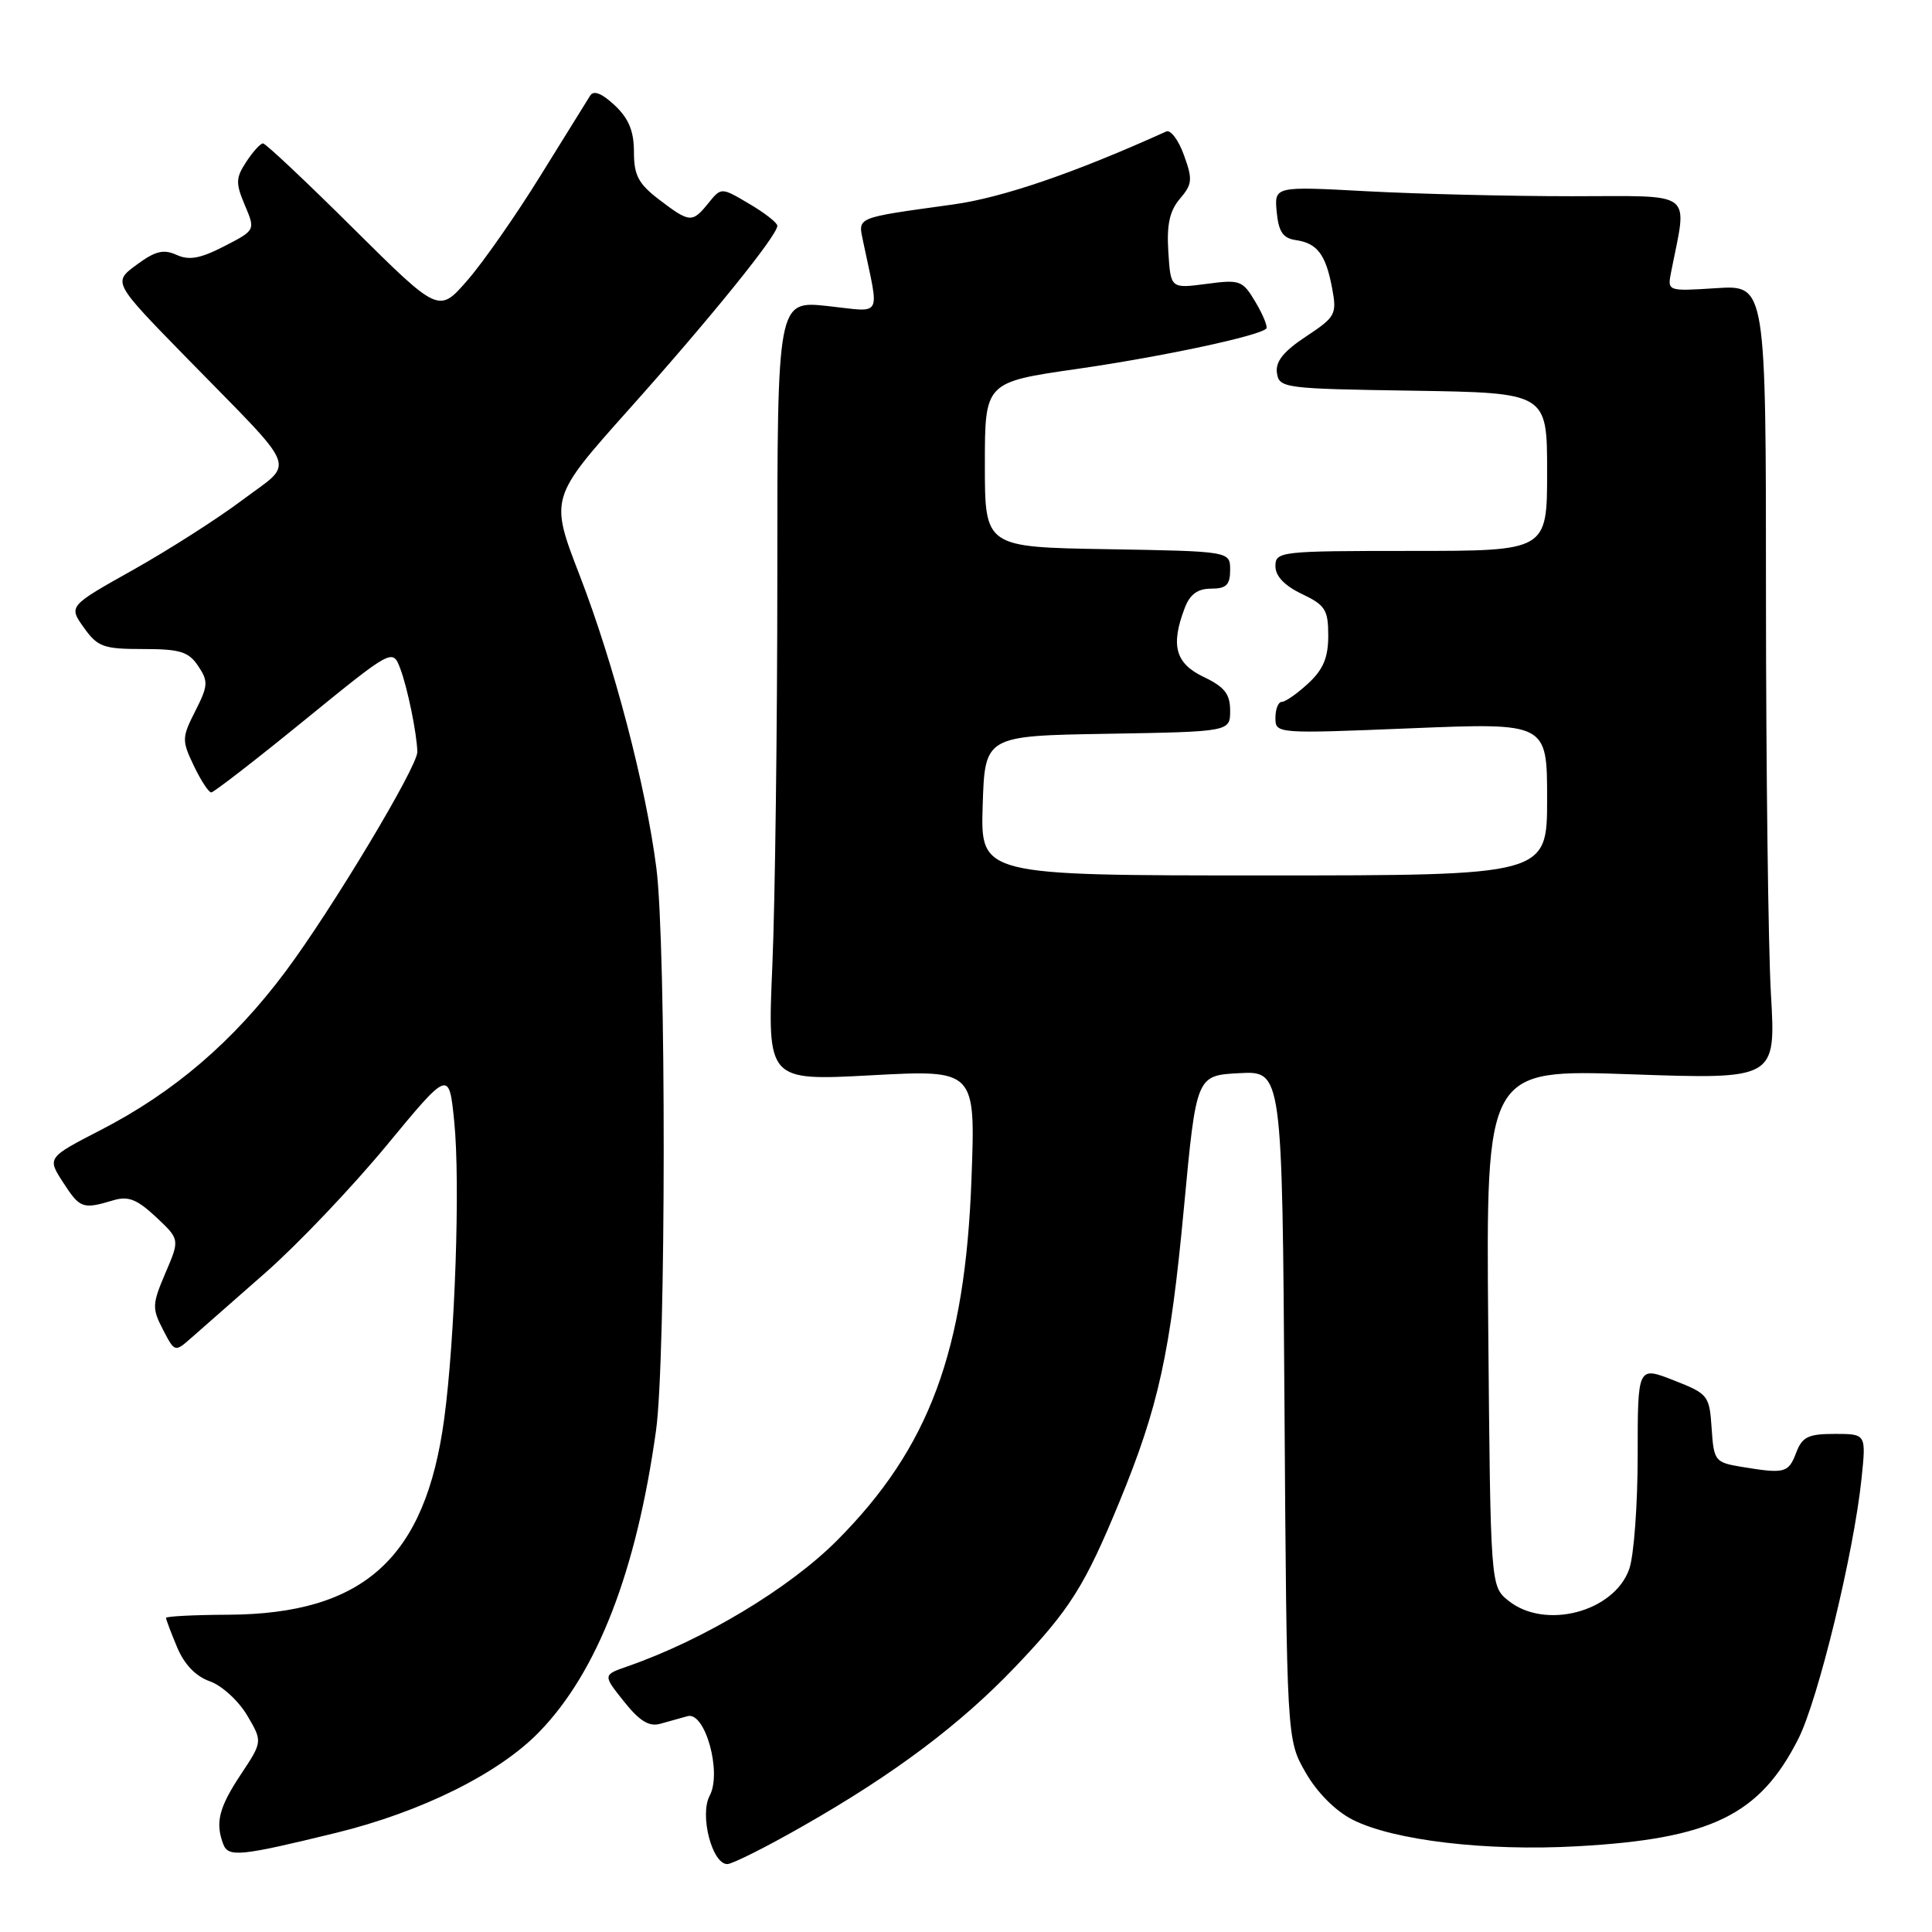 <?xml version="1.0" encoding="UTF-8" standalone="no"?>
<!DOCTYPE svg PUBLIC "-//W3C//DTD SVG 1.1//EN" "http://www.w3.org/Graphics/SVG/1.1/DTD/svg11.dtd" >
<svg xmlns="http://www.w3.org/2000/svg" xmlns:xlink="http://www.w3.org/1999/xlink" version="1.1" viewBox="0 0 256 256">
 <g >
 <path fill="currentColor"
d=" M 106.54 241.88 C 118.55 235.03 127.29 228.46 134.56 220.83 C 141.78 213.26 143.73 210.16 148.33 199.00 C 153.52 186.38 155.07 179.34 156.88 160.00 C 158.52 142.50 158.52 142.50 164.21 142.20 C 169.90 141.90 169.90 141.90 170.20 186.20 C 170.50 230.50 170.50 230.50 172.99 234.85 C 174.51 237.51 176.94 239.95 179.21 241.11 C 184.61 243.86 196.88 245.32 209.00 244.64 C 226.74 243.66 233.18 240.52 238.30 230.38 C 240.92 225.18 245.64 205.78 246.66 195.94 C 247.28 190.00 247.28 190.00 243.12 190.00 C 239.59 190.00 238.80 190.39 238.00 192.50 C 236.98 195.18 236.49 195.31 230.80 194.37 C 227.23 193.78 227.09 193.59 226.80 189.25 C 226.51 184.90 226.35 184.69 221.75 182.89 C 217.00 181.03 217.00 181.03 217.00 192.87 C 217.00 199.38 216.50 206.13 215.89 207.88 C 213.90 213.60 204.71 216.01 199.86 212.09 C 197.50 210.18 197.50 210.18 197.20 175.93 C 196.90 141.68 196.90 141.68 216.10 142.35 C 235.31 143.02 235.31 143.02 234.66 131.76 C 234.30 125.57 234.01 101.89 234.00 79.13 C 234.00 37.77 234.00 37.77 227.46 38.18 C 220.93 38.60 220.93 38.60 221.43 36.05 C 223.59 25.06 224.82 26.00 208.27 26.00 C 200.04 26.00 187.81 25.70 181.08 25.34 C 168.85 24.68 168.85 24.68 169.17 28.09 C 169.42 30.71 170.01 31.57 171.68 31.81 C 174.54 32.22 175.67 33.71 176.51 38.17 C 177.16 41.65 176.98 41.99 173.05 44.59 C 170.06 46.57 168.99 47.91 169.20 49.41 C 169.49 51.43 170.12 51.51 187.25 51.77 C 205.00 52.05 205.00 52.05 205.00 62.52 C 205.00 73.00 205.00 73.00 187.00 73.00 C 169.62 73.00 169.00 73.07 169.00 75.02 C 169.00 76.34 170.21 77.61 172.50 78.70 C 175.61 80.18 176.00 80.80 176.00 84.23 C 176.00 87.13 175.34 88.71 173.35 90.55 C 171.90 91.90 170.32 93.00 169.85 93.00 C 169.38 93.00 169.00 93.95 169.00 95.12 C 169.00 97.22 169.11 97.23 187.00 96.50 C 205.00 95.77 205.00 95.77 205.00 105.88 C 205.00 116.00 205.00 116.00 167.46 116.00 C 129.92 116.00 129.92 116.00 130.21 106.75 C 130.50 97.50 130.50 97.50 146.75 97.23 C 163.00 96.95 163.00 96.95 163.00 94.16 C 163.00 91.96 162.26 91.02 159.50 89.70 C 155.74 87.91 155.09 85.53 156.98 80.57 C 157.67 78.75 158.69 78.00 160.48 78.00 C 162.49 78.00 163.00 77.50 163.00 75.52 C 163.00 73.05 163.00 73.05 146.75 72.77 C 130.50 72.50 130.50 72.50 130.50 61.57 C 130.50 50.64 130.50 50.64 142.75 48.88 C 153.96 47.26 166.81 44.53 167.79 43.54 C 168.01 43.32 167.38 41.75 166.38 40.06 C 164.65 37.14 164.33 37.02 159.84 37.62 C 155.12 38.24 155.12 38.24 154.81 33.37 C 154.58 29.76 154.98 27.94 156.35 26.33 C 157.99 24.41 158.05 23.77 156.88 20.56 C 156.17 18.57 155.11 17.16 154.54 17.42 C 142.38 22.92 132.86 26.18 126.32 27.09 C 113.16 28.92 113.69 28.70 114.38 32.05 C 116.53 42.34 117.08 41.35 109.65 40.55 C 103.00 39.84 103.00 39.84 103.00 76.26 C 103.00 96.29 102.70 119.55 102.34 127.95 C 101.68 143.22 101.68 143.22 115.47 142.48 C 129.26 141.74 129.26 141.74 128.73 156.12 C 127.90 179.02 123.15 191.82 110.93 204.10 C 104.62 210.45 93.22 217.30 83.18 220.79 C 79.87 221.94 79.87 221.94 82.68 225.46 C 84.74 228.05 86.02 228.83 87.49 228.41 C 88.60 228.10 90.23 227.64 91.11 227.40 C 93.43 226.76 95.68 234.86 94.04 237.93 C 92.67 240.48 94.35 247.00 96.37 247.00 C 97.04 247.00 101.62 244.70 106.54 241.88 Z  M 44.50 242.87 C 55.83 240.10 66.09 235.01 71.44 229.50 C 79.16 221.56 84.33 208.21 86.93 189.53 C 88.26 180.02 88.29 125.20 86.97 115.00 C 85.57 104.10 81.35 88.00 76.81 76.24 C 72.85 65.99 72.85 65.99 83.34 54.24 C 94.15 42.14 103.00 31.20 103.00 29.92 C 103.00 29.52 101.33 28.21 99.28 27.01 C 95.57 24.81 95.57 24.81 93.87 26.91 C 91.73 29.56 91.39 29.54 87.34 26.45 C 84.59 24.35 84.00 23.23 84.00 20.12 C 84.00 17.37 83.31 15.70 81.45 13.95 C 79.75 12.36 78.66 11.93 78.20 12.67 C 77.81 13.28 74.85 18.07 71.60 23.30 C 68.36 28.54 64.00 34.78 61.92 37.16 C 58.14 41.50 58.14 41.50 46.80 30.25 C 40.57 24.06 35.19 19.00 34.85 19.00 C 34.51 19.00 33.51 20.10 32.64 21.43 C 31.23 23.57 31.21 24.27 32.44 27.18 C 33.85 30.50 33.85 30.50 29.71 32.63 C 26.54 34.26 25.06 34.53 23.39 33.77 C 21.67 32.99 20.56 33.26 18.08 35.10 C 14.95 37.41 14.95 37.41 24.77 47.46 C 39.89 62.93 39.13 60.98 32.14 66.24 C 28.87 68.70 22.34 72.87 17.64 75.51 C 9.08 80.31 9.08 80.31 11.11 83.16 C 12.94 85.72 13.70 86.00 18.95 86.00 C 23.86 86.00 24.99 86.35 26.26 88.25 C 27.62 90.28 27.58 90.86 25.88 94.21 C 24.09 97.74 24.08 98.11 25.68 101.46 C 26.61 103.41 27.65 105.00 27.99 105.00 C 28.32 105.00 33.87 100.71 40.31 95.46 C 52.02 85.93 52.02 85.93 53.04 88.60 C 53.99 91.11 55.23 97.13 55.30 99.62 C 55.36 101.54 43.92 120.59 37.82 128.75 C 30.91 138.00 23.07 144.72 13.37 149.72 C 6.24 153.40 6.24 153.40 8.37 156.69 C 10.60 160.13 10.96 160.26 15.00 159.05 C 16.99 158.45 18.14 158.90 20.67 161.26 C 23.83 164.23 23.83 164.23 21.92 168.68 C 20.16 172.80 20.13 173.36 21.59 176.17 C 23.15 179.19 23.17 179.19 25.33 177.29 C 26.52 176.24 30.98 172.32 35.23 168.59 C 39.48 164.85 46.68 157.28 51.23 151.77 C 59.50 141.76 59.50 141.76 60.19 148.63 C 61.00 156.67 60.30 177.27 58.86 188.00 C 56.37 206.47 48.22 213.86 30.25 213.96 C 25.71 213.98 22.00 214.17 22.00 214.38 C 22.00 214.59 22.66 216.34 23.47 218.27 C 24.42 220.55 25.95 222.13 27.80 222.78 C 29.38 223.33 31.60 225.36 32.74 227.28 C 34.80 230.77 34.80 230.77 31.90 235.14 C 29.00 239.52 28.50 241.52 29.59 244.38 C 30.26 246.12 31.86 245.96 44.50 242.87 Z "/>
</g>
</svg>
